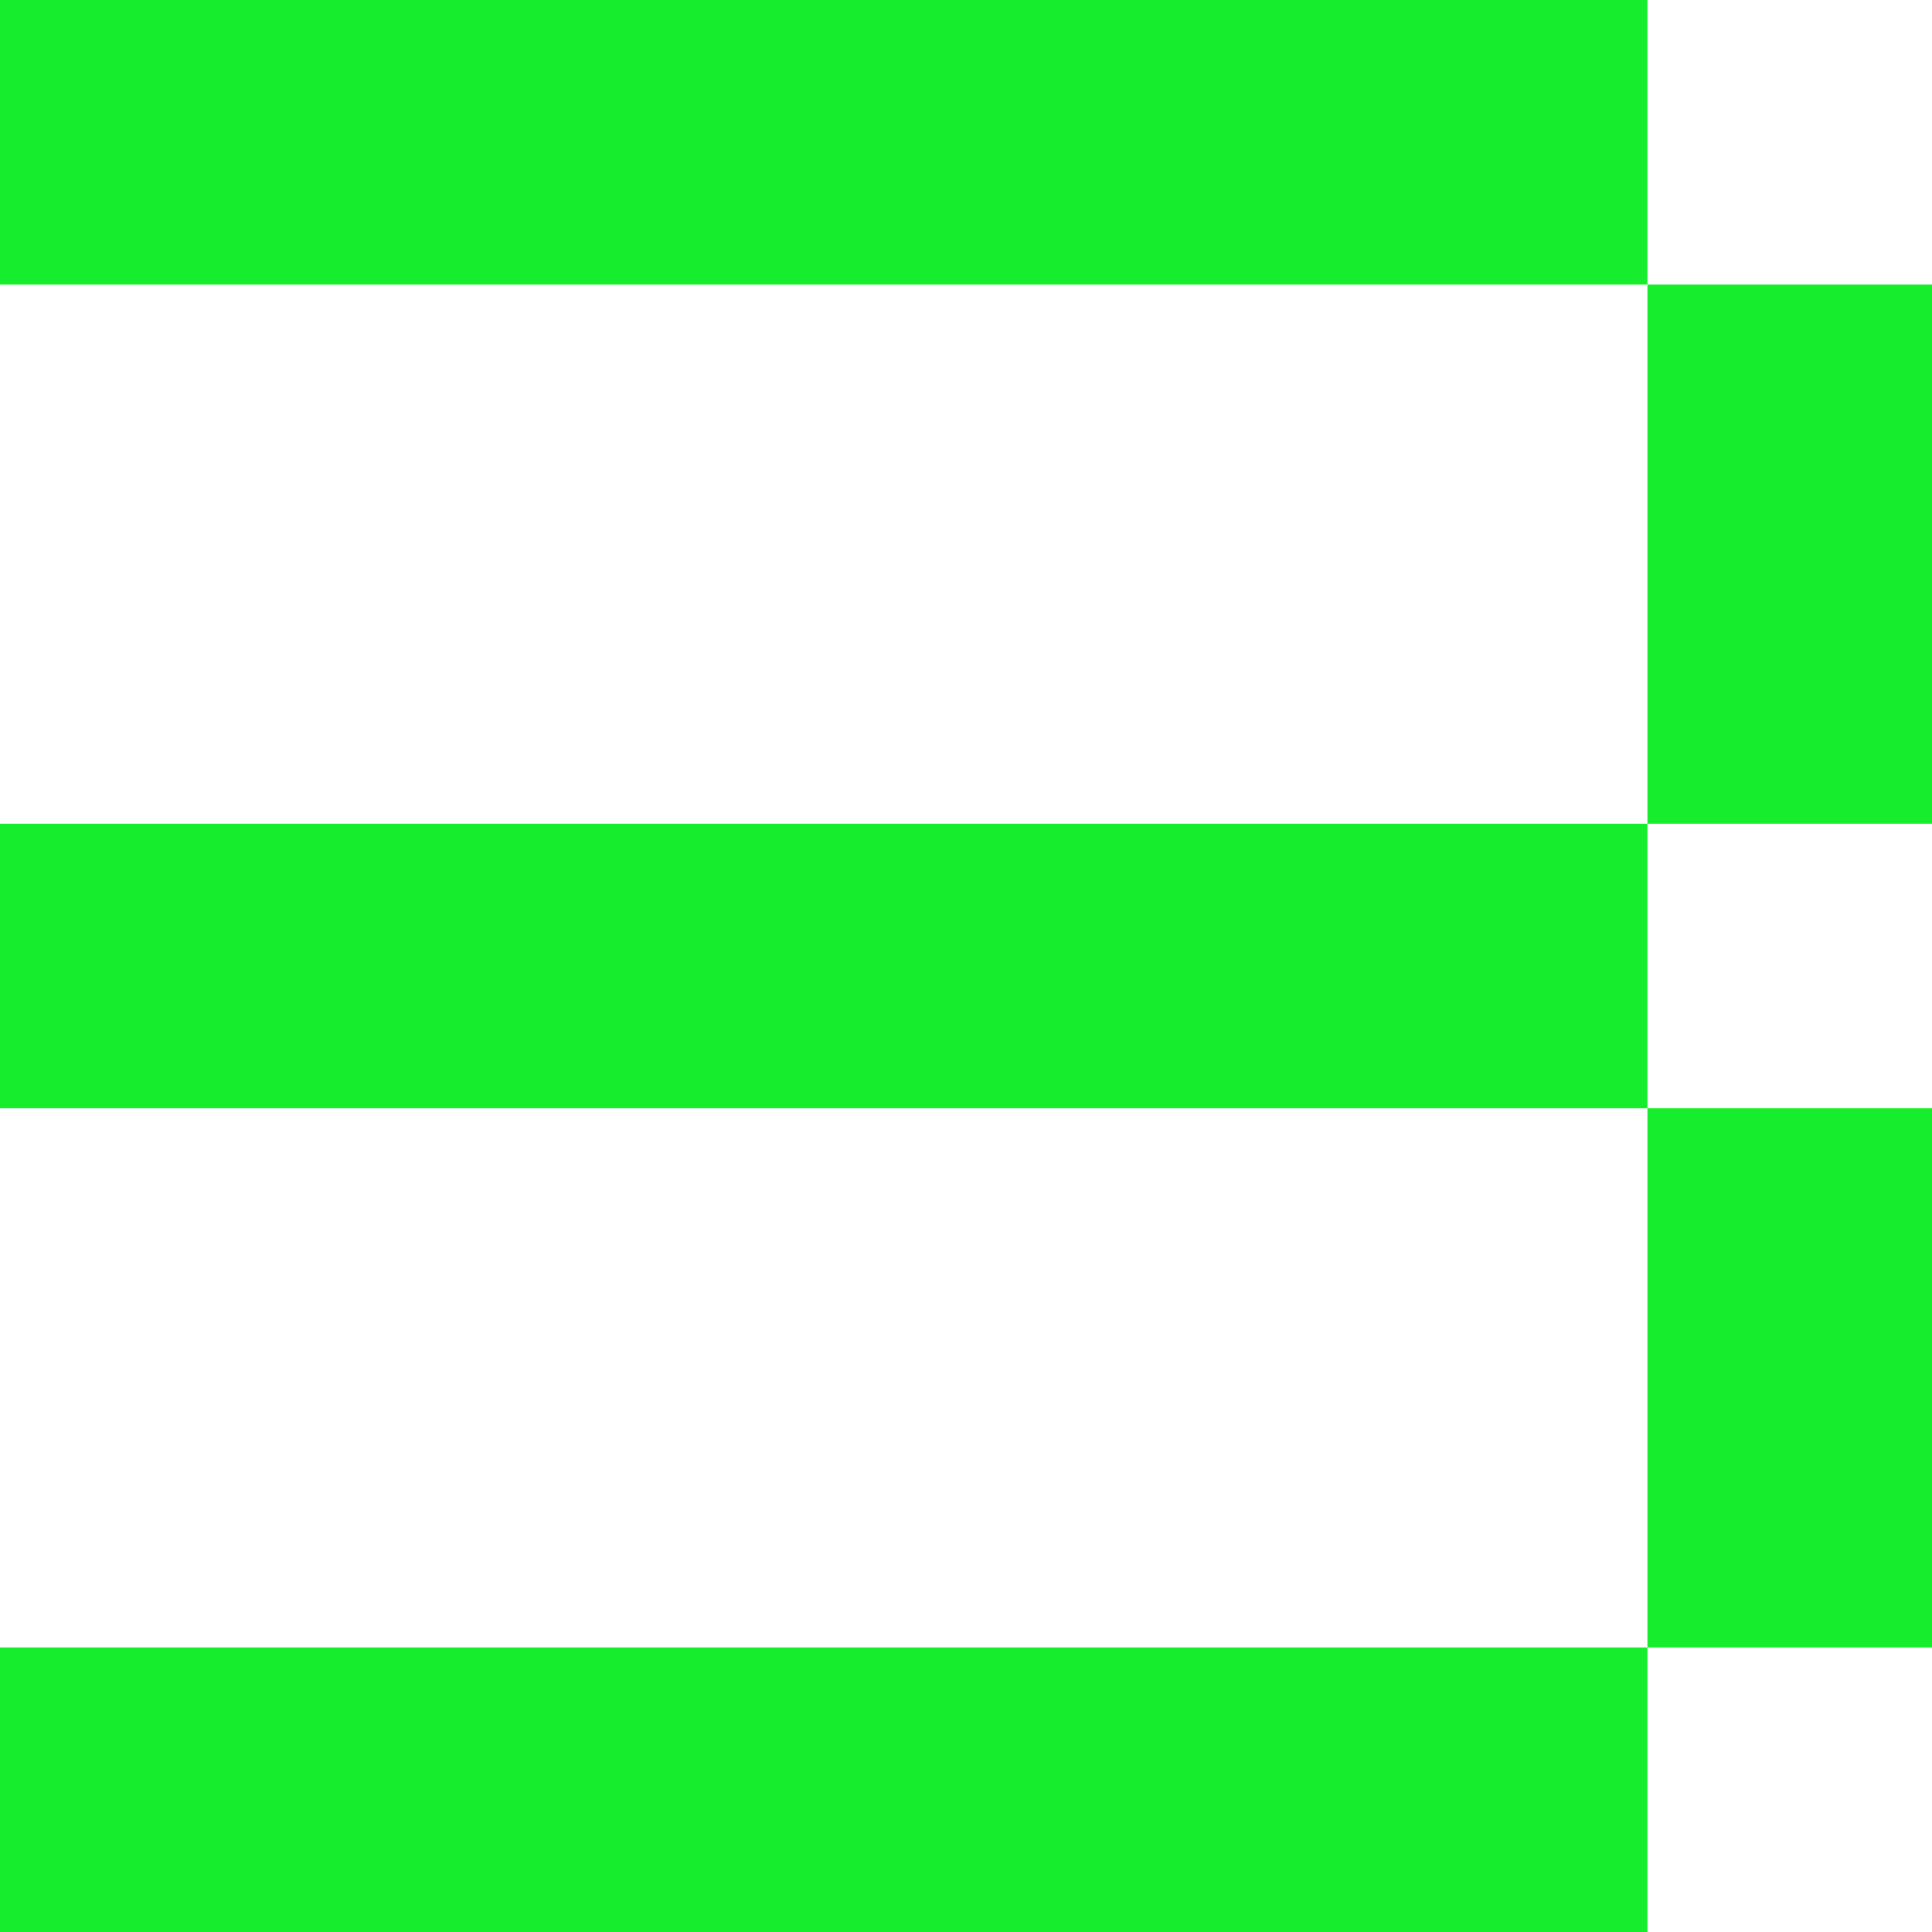 <?xml version="1.0" encoding="UTF-8"?><svg id="Layer_1" xmlns="http://www.w3.org/2000/svg" viewBox="0 0 200 200"><defs><style>.cls-1{fill:#16ed2d;}</style></defs><rect class="cls-1" width="170.54" height="29.46"/><rect class="cls-1" y="85.27" width="170.54" height="29.46"/><rect class="cls-1" x="170.54" y="29.46" width="29.46" height="55.81"/><rect class="cls-1" y="170.54" width="170.54" height="29.46"/><rect class="cls-1" x="170.54" y="114.73" width="29.46" height="55.81"/></svg>